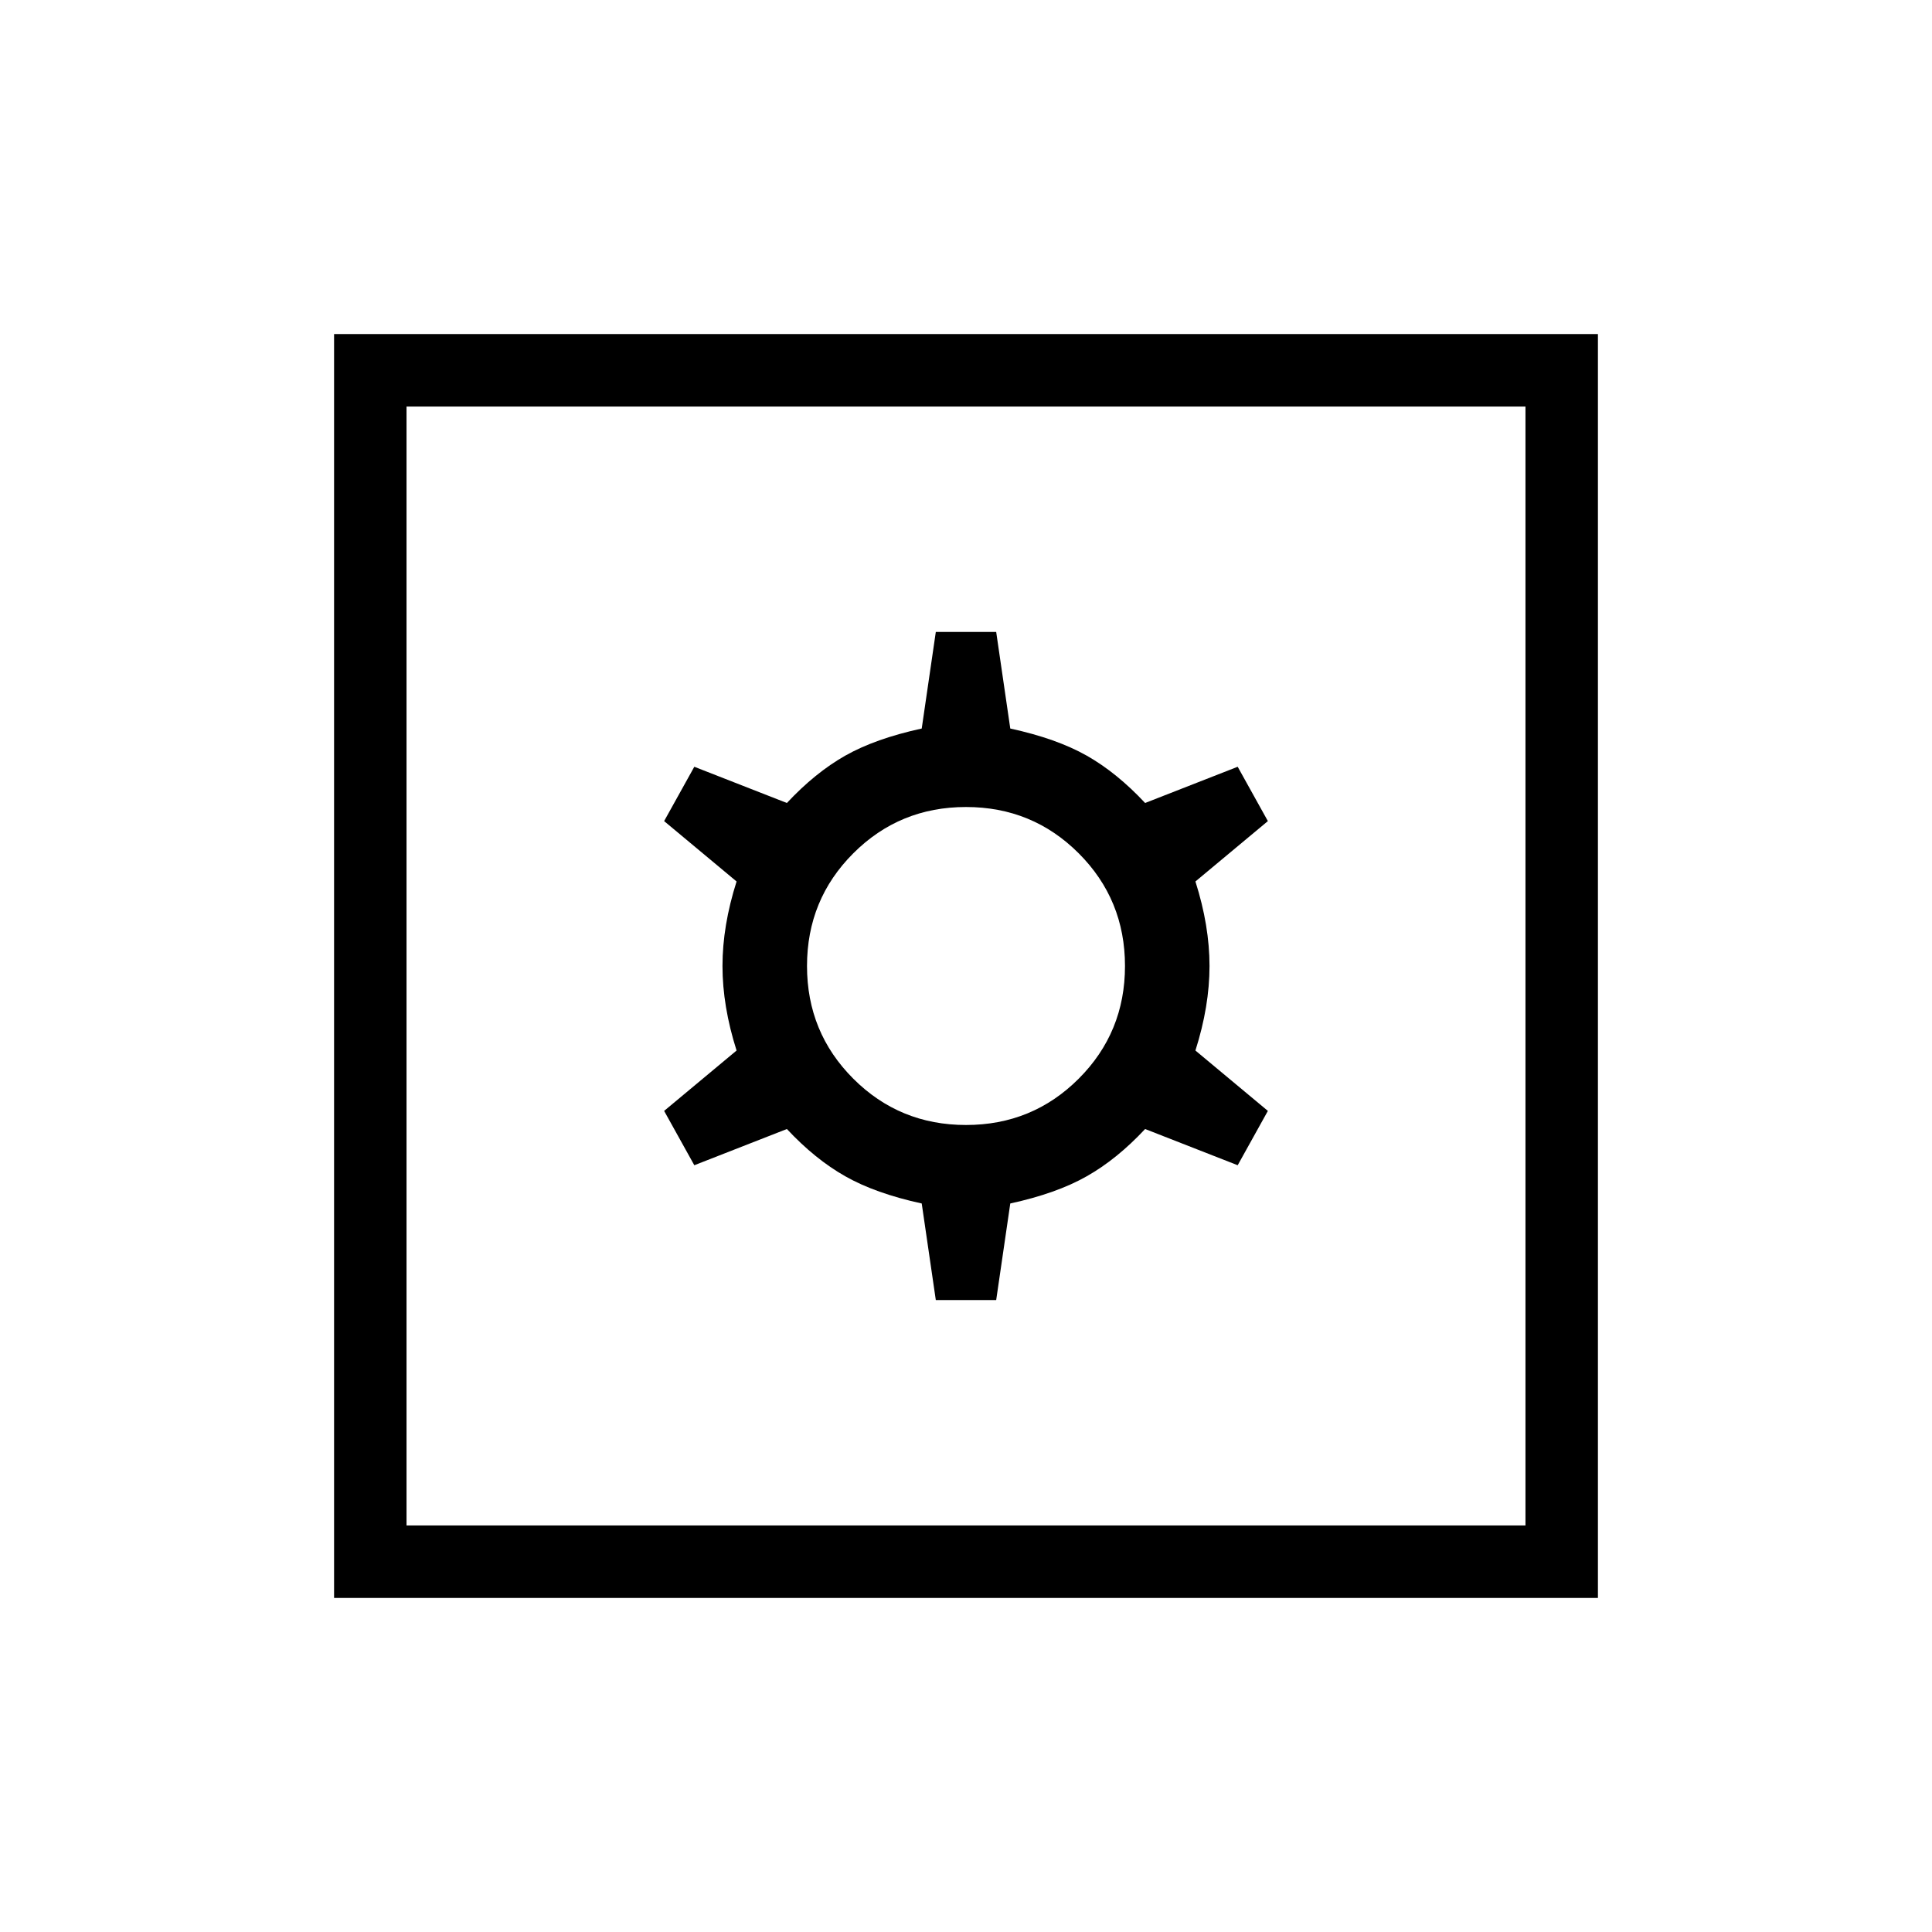 <svg xmlns="http://www.w3.org/2000/svg" height="24" width="24"><path d="M4.15 19.85V4.15H19.85V19.85ZM5.05 18.95H18.95V5.05H5.05ZM11.625 16.15H12.375L12.55 14.95Q13.125 14.825 13.5 14.612Q13.875 14.4 14.225 14.025L15.375 14.475L15.75 13.8L14.85 13.05Q15.025 12.5 15.025 12Q15.025 11.5 14.85 10.95L15.75 10.2L15.375 9.525L14.225 9.975Q13.875 9.6 13.5 9.387Q13.125 9.175 12.55 9.05L12.375 7.85H11.625L11.45 9.05Q10.875 9.175 10.5 9.387Q10.125 9.6 9.775 9.975L8.625 9.525L8.25 10.2L9.15 10.95Q8.975 11.5 8.975 12Q8.975 12.5 9.15 13.05L8.25 13.8L8.625 14.475L9.775 14.025Q10.125 14.4 10.5 14.612Q10.875 14.825 11.45 14.95ZM12 13.975Q11.175 13.975 10.6 13.4Q10.025 12.825 10.025 12Q10.025 11.175 10.6 10.6Q11.175 10.025 12 10.025Q12.825 10.025 13.4 10.6Q13.975 11.175 13.975 12Q13.975 12.825 13.4 13.4Q12.825 13.975 12 13.975ZM5.05 18.95V5.05V18.95Z"/></svg>
